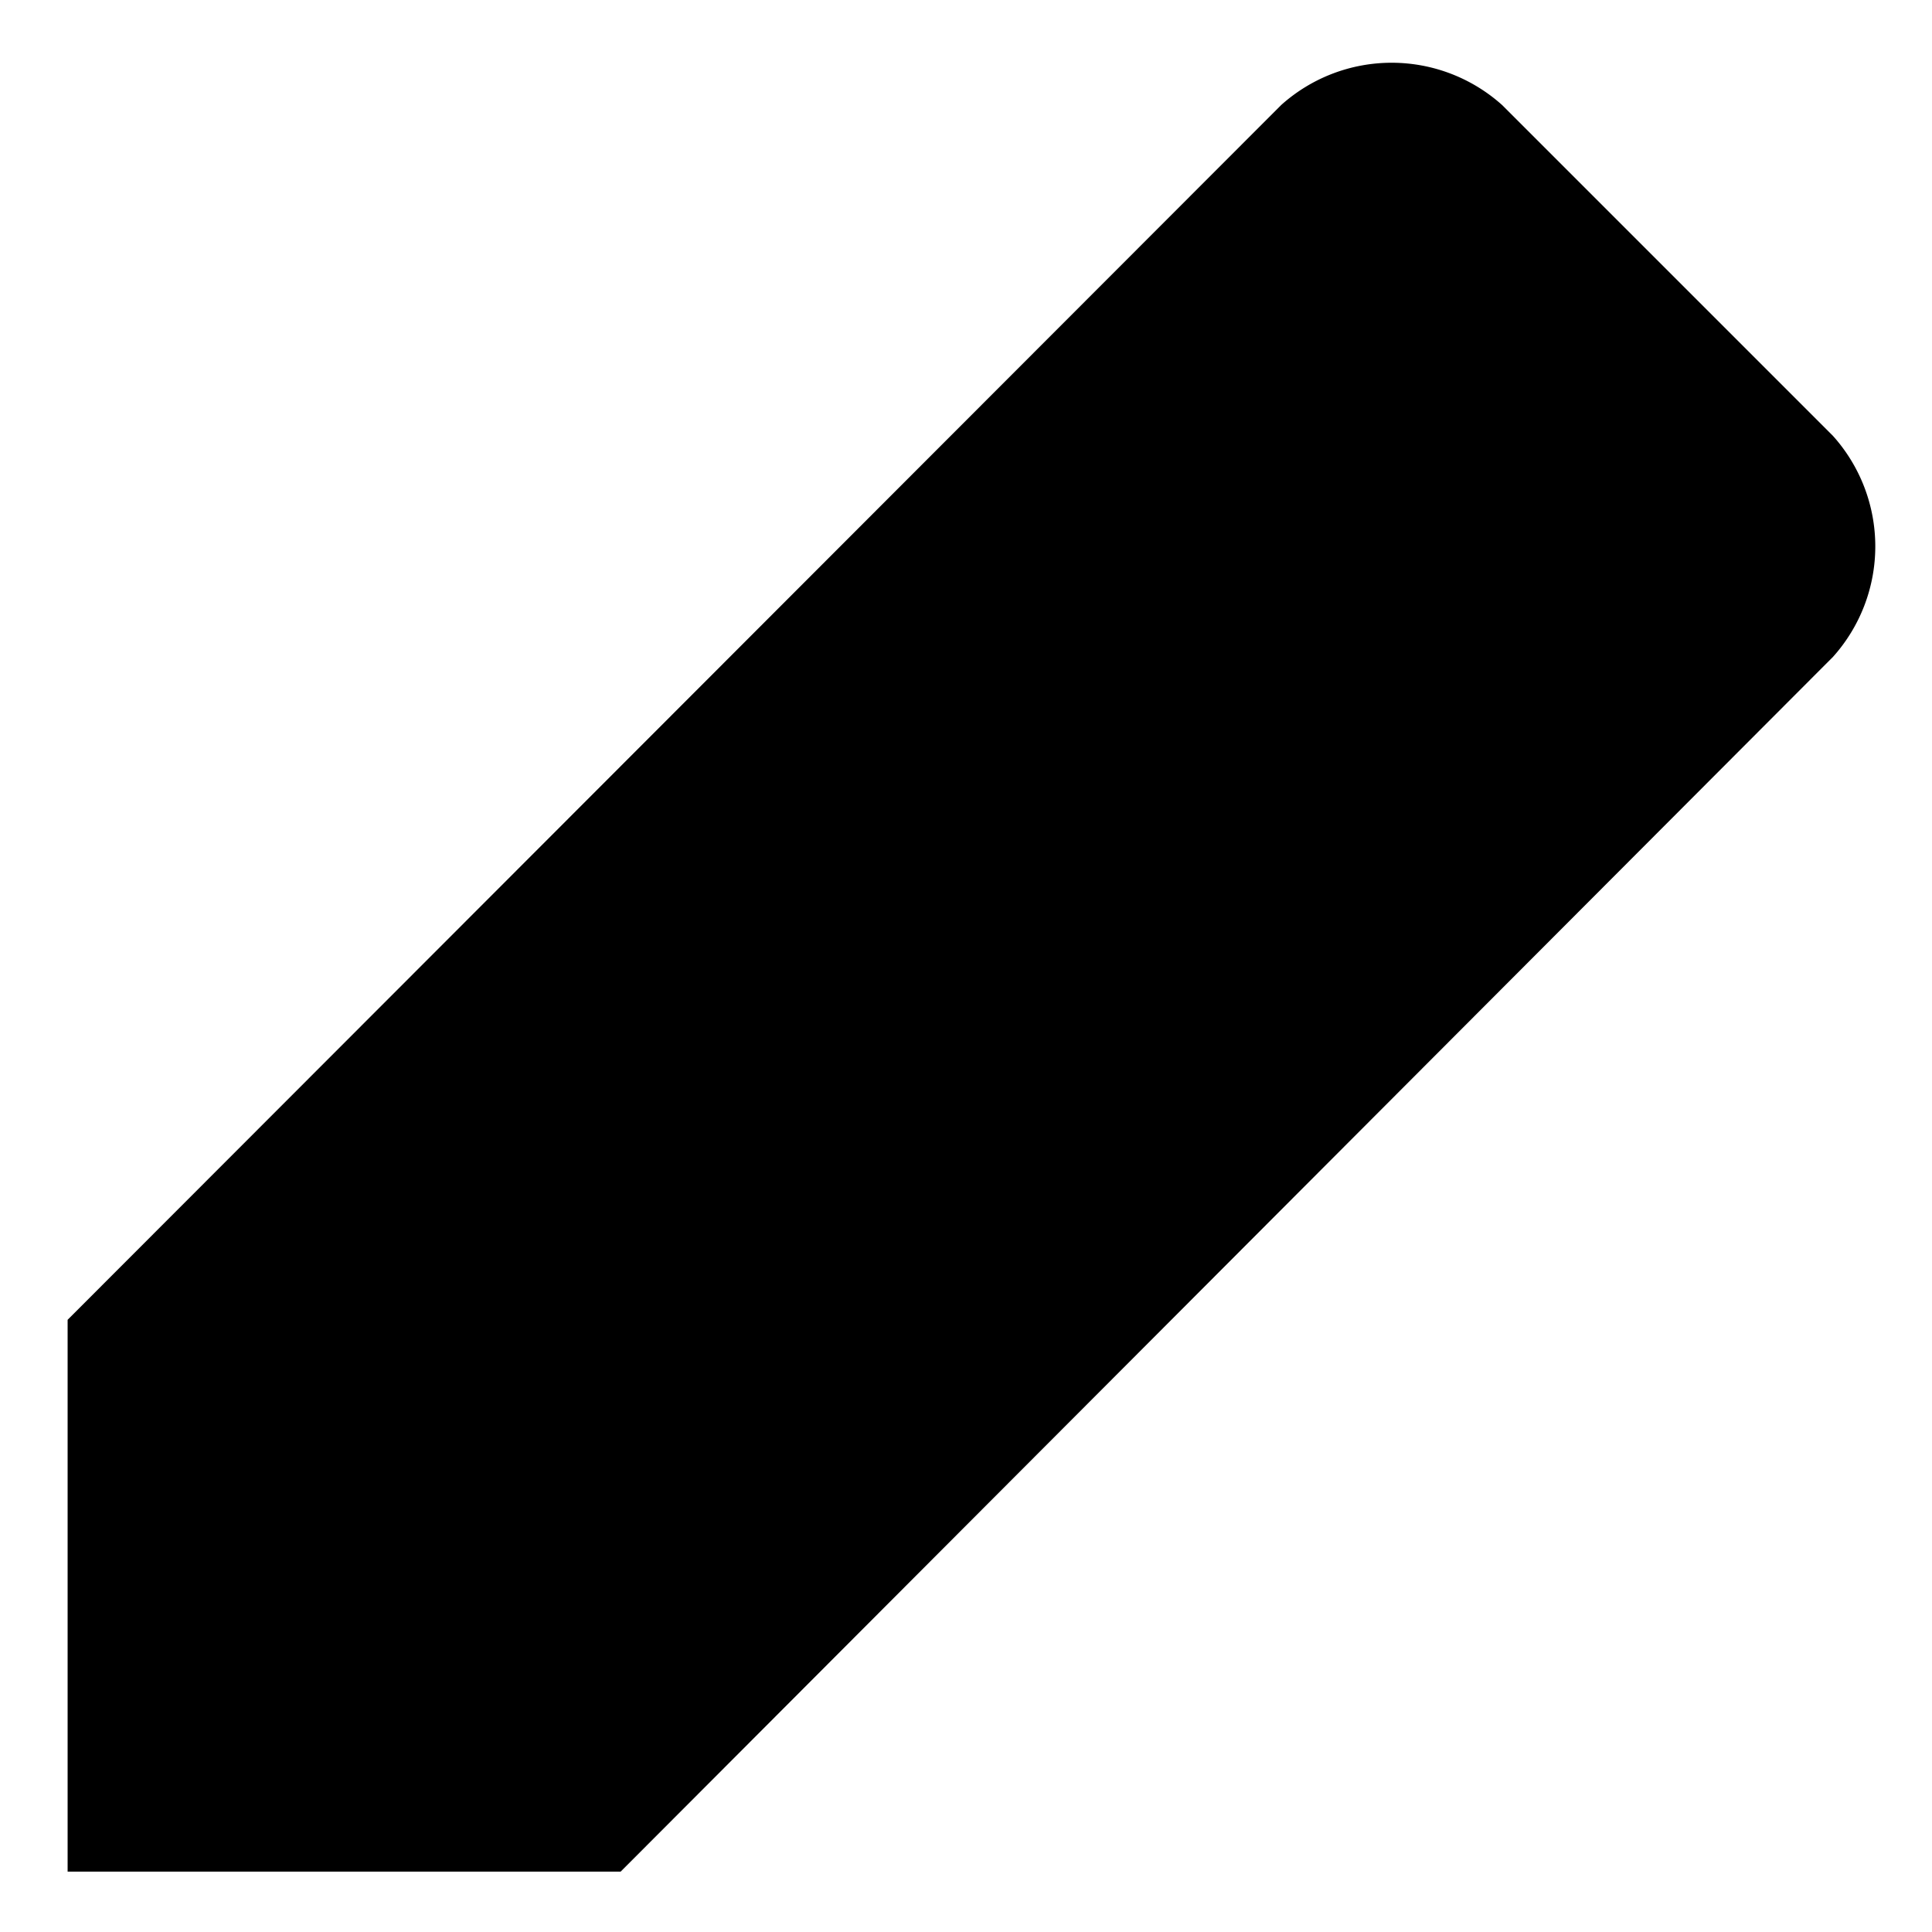 <svg class="oui-icon" data-name="pencil" xmlns="http://www.w3.org/2000/svg" viewBox="0 0 16 16">
  <path d="M5.14,15.5H.56V10.93L10.61.87a1.37,1.37,0,0,1,1.83,0l2.74,2.74a1.37,1.37,0,0,1,0,1.83Z" />
  <line x1="9.35" y1="2.27" x2="13.85" y2="6.77" />
  <polygon points="0.65 13.76 0.65 15.47 2.36 15.47 0.65 13.76" />
  <line x1="0.81" y1="12.66" x2="3.43" y2="15.28" />
  <line x1="9.31" y1="5.3" x2="3.31" y2="11.3" />
  <line x1="10.71" y1="6.7" x2="4.71" y2="12.7" /></svg>